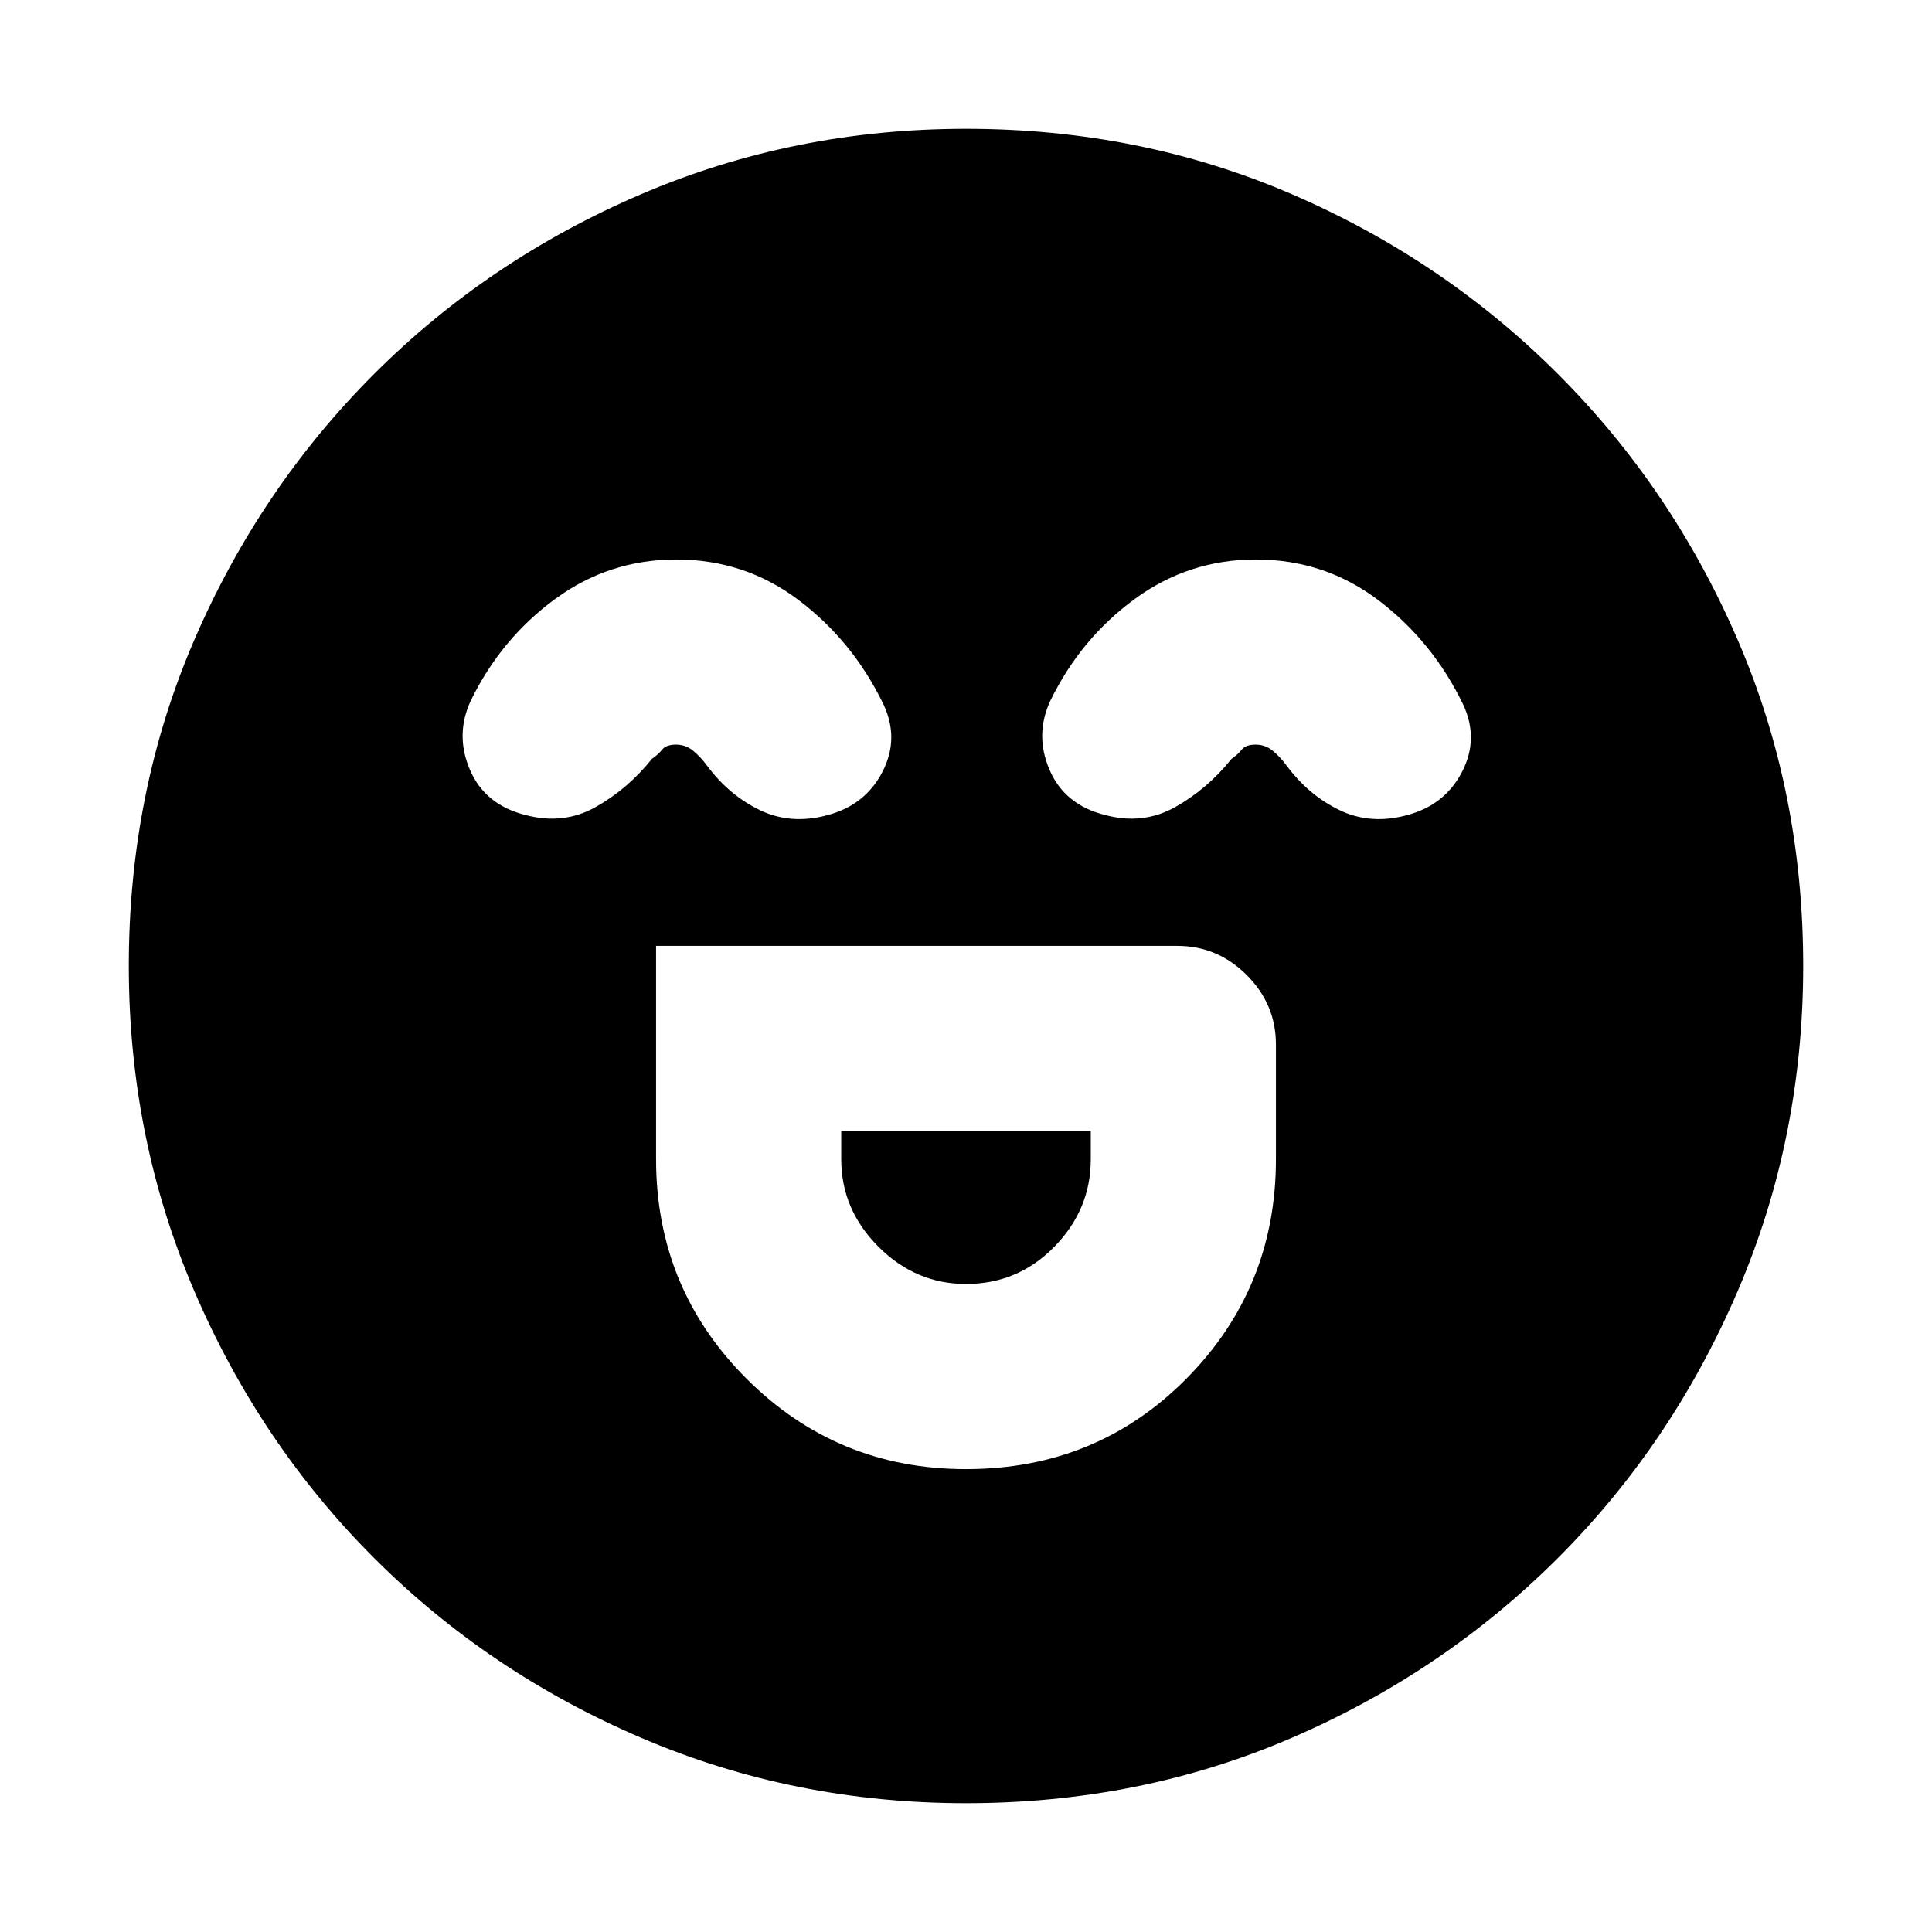 <svg xmlns="http://www.w3.org/2000/svg" height="20" viewBox="0 96 960 960" width="20"><path d="M326 566v106q0 64.125 44.938 109.062Q415.875 826 480 826q65 0 109.5-44.938Q634 736.125 634 672v-57q0-20-14.5-34.5T585 566H326Zm154 168q-25 0-43.5-18.5T418 672v-14h124v14q0 25-18.1 43.5T480 734ZM336 374q-33.38 0-60.2 19.658T234 444q-8 17-.5 34.5t27.717 22.5Q280 506 296 497t28-24q3-2 5-4.5t6.857-2.5q4.857 0 8.5 3t6.643 7q11 15 26.5 22.5t33.804 2.5Q430 496 438.5 479.5t.5-33.5q-14.98-31.105-41.8-51.553Q370.38 374 336 374Zm288 0q-33.38 0-60.2 19.658T522 444q-8 17-.5 34.5t27.717 22.5Q568 506 584 497t28-24q3-2 5-4.5t6.857-2.5q4.857 0 8.5 3t6.643 7q11 15 26.5 22.5t33.804 2.5Q718 496 726.5 479.5t.5-33.5q-14.98-31.105-41.8-51.553Q658.38 374 624 374ZM480 992q-85.64 0-161.48-32.52-75.84-32.52-132.66-89.34-56.82-56.82-89.34-132.66T64 576q0-86.64 32.52-161.98 32.52-75.34 89.34-132.16 56.82-56.82 132.66-89.34T480 160q86.64 0 161.98 32.52 75.34 32.52 132.16 89.34 56.82 56.82 89.34 132.16T896 576q0 85.64-32.52 161.48-32.52 75.84-89.34 132.66-56.82 56.82-132.16 89.34T480 992Z"/></svg>